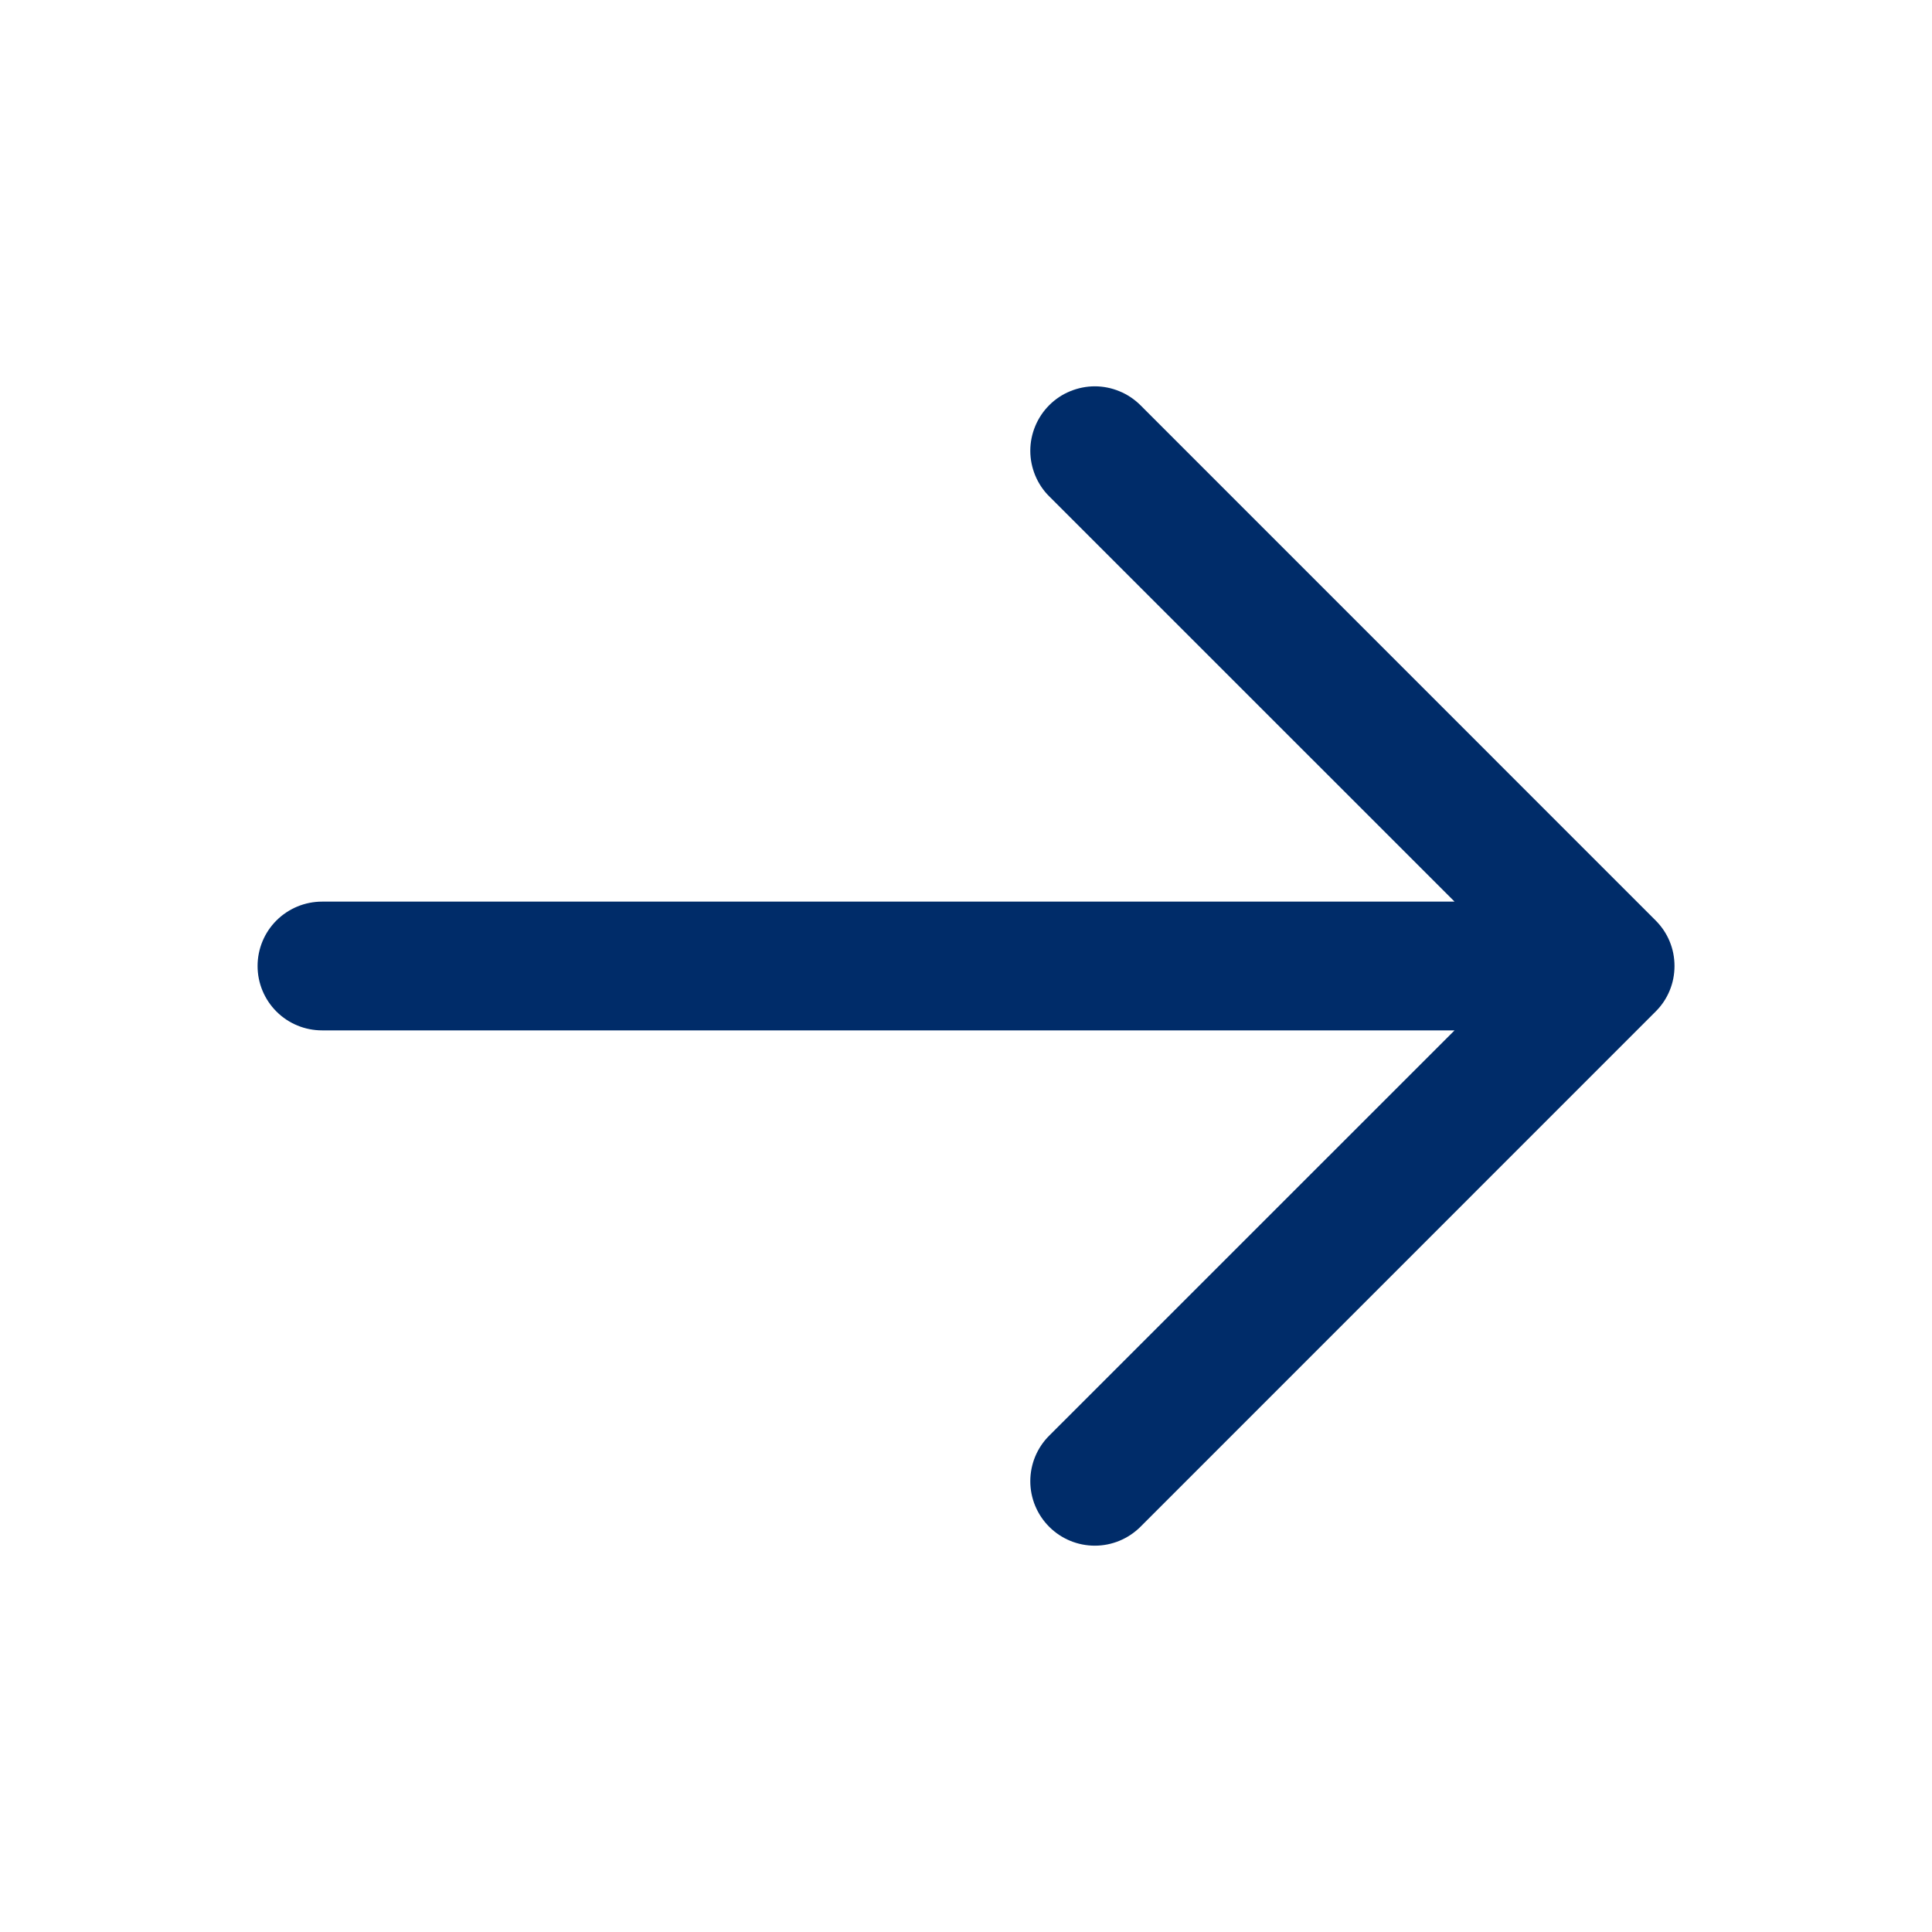 <svg xmlns="http://www.w3.org/2000/svg" width="25" height="25" viewBox="0 0 25 25" fill="none"><path fill-rule="evenodd" clip-rule="evenodd" d="M21.423 11.91C21.501 11.988 21.563 12.079 21.605 12.181C21.647 12.282 21.668 12.39 21.668 12.5C21.668 12.61 21.647 12.718 21.605 12.819C21.563 12.921 21.501 13.013 21.423 13.09L14.757 19.757C14.6 19.913 14.388 20.001 14.167 20.001C13.945 20.001 13.733 19.913 13.577 19.757C13.42 19.6 13.332 19.388 13.332 19.167C13.332 18.945 13.42 18.733 13.577 18.577L18.822 13.333L4.167 13.333C3.946 13.333 3.734 13.246 3.577 13.089C3.421 12.933 3.333 12.721 3.333 12.5C3.333 12.279 3.421 12.067 3.577 11.911C3.734 11.755 3.946 11.667 4.167 11.667H18.822L13.577 6.423C13.499 6.346 13.438 6.254 13.396 6.153C13.354 6.051 13.332 5.943 13.332 5.833C13.332 5.724 13.354 5.615 13.396 5.514C13.438 5.413 13.499 5.321 13.577 5.243C13.654 5.166 13.746 5.104 13.847 5.063C13.949 5.021 14.057 4.999 14.167 4.999C14.276 4.999 14.385 5.021 14.486 5.063C14.587 5.104 14.679 5.166 14.757 5.243L21.423 11.91Z" fill="#002C69"></path></svg>